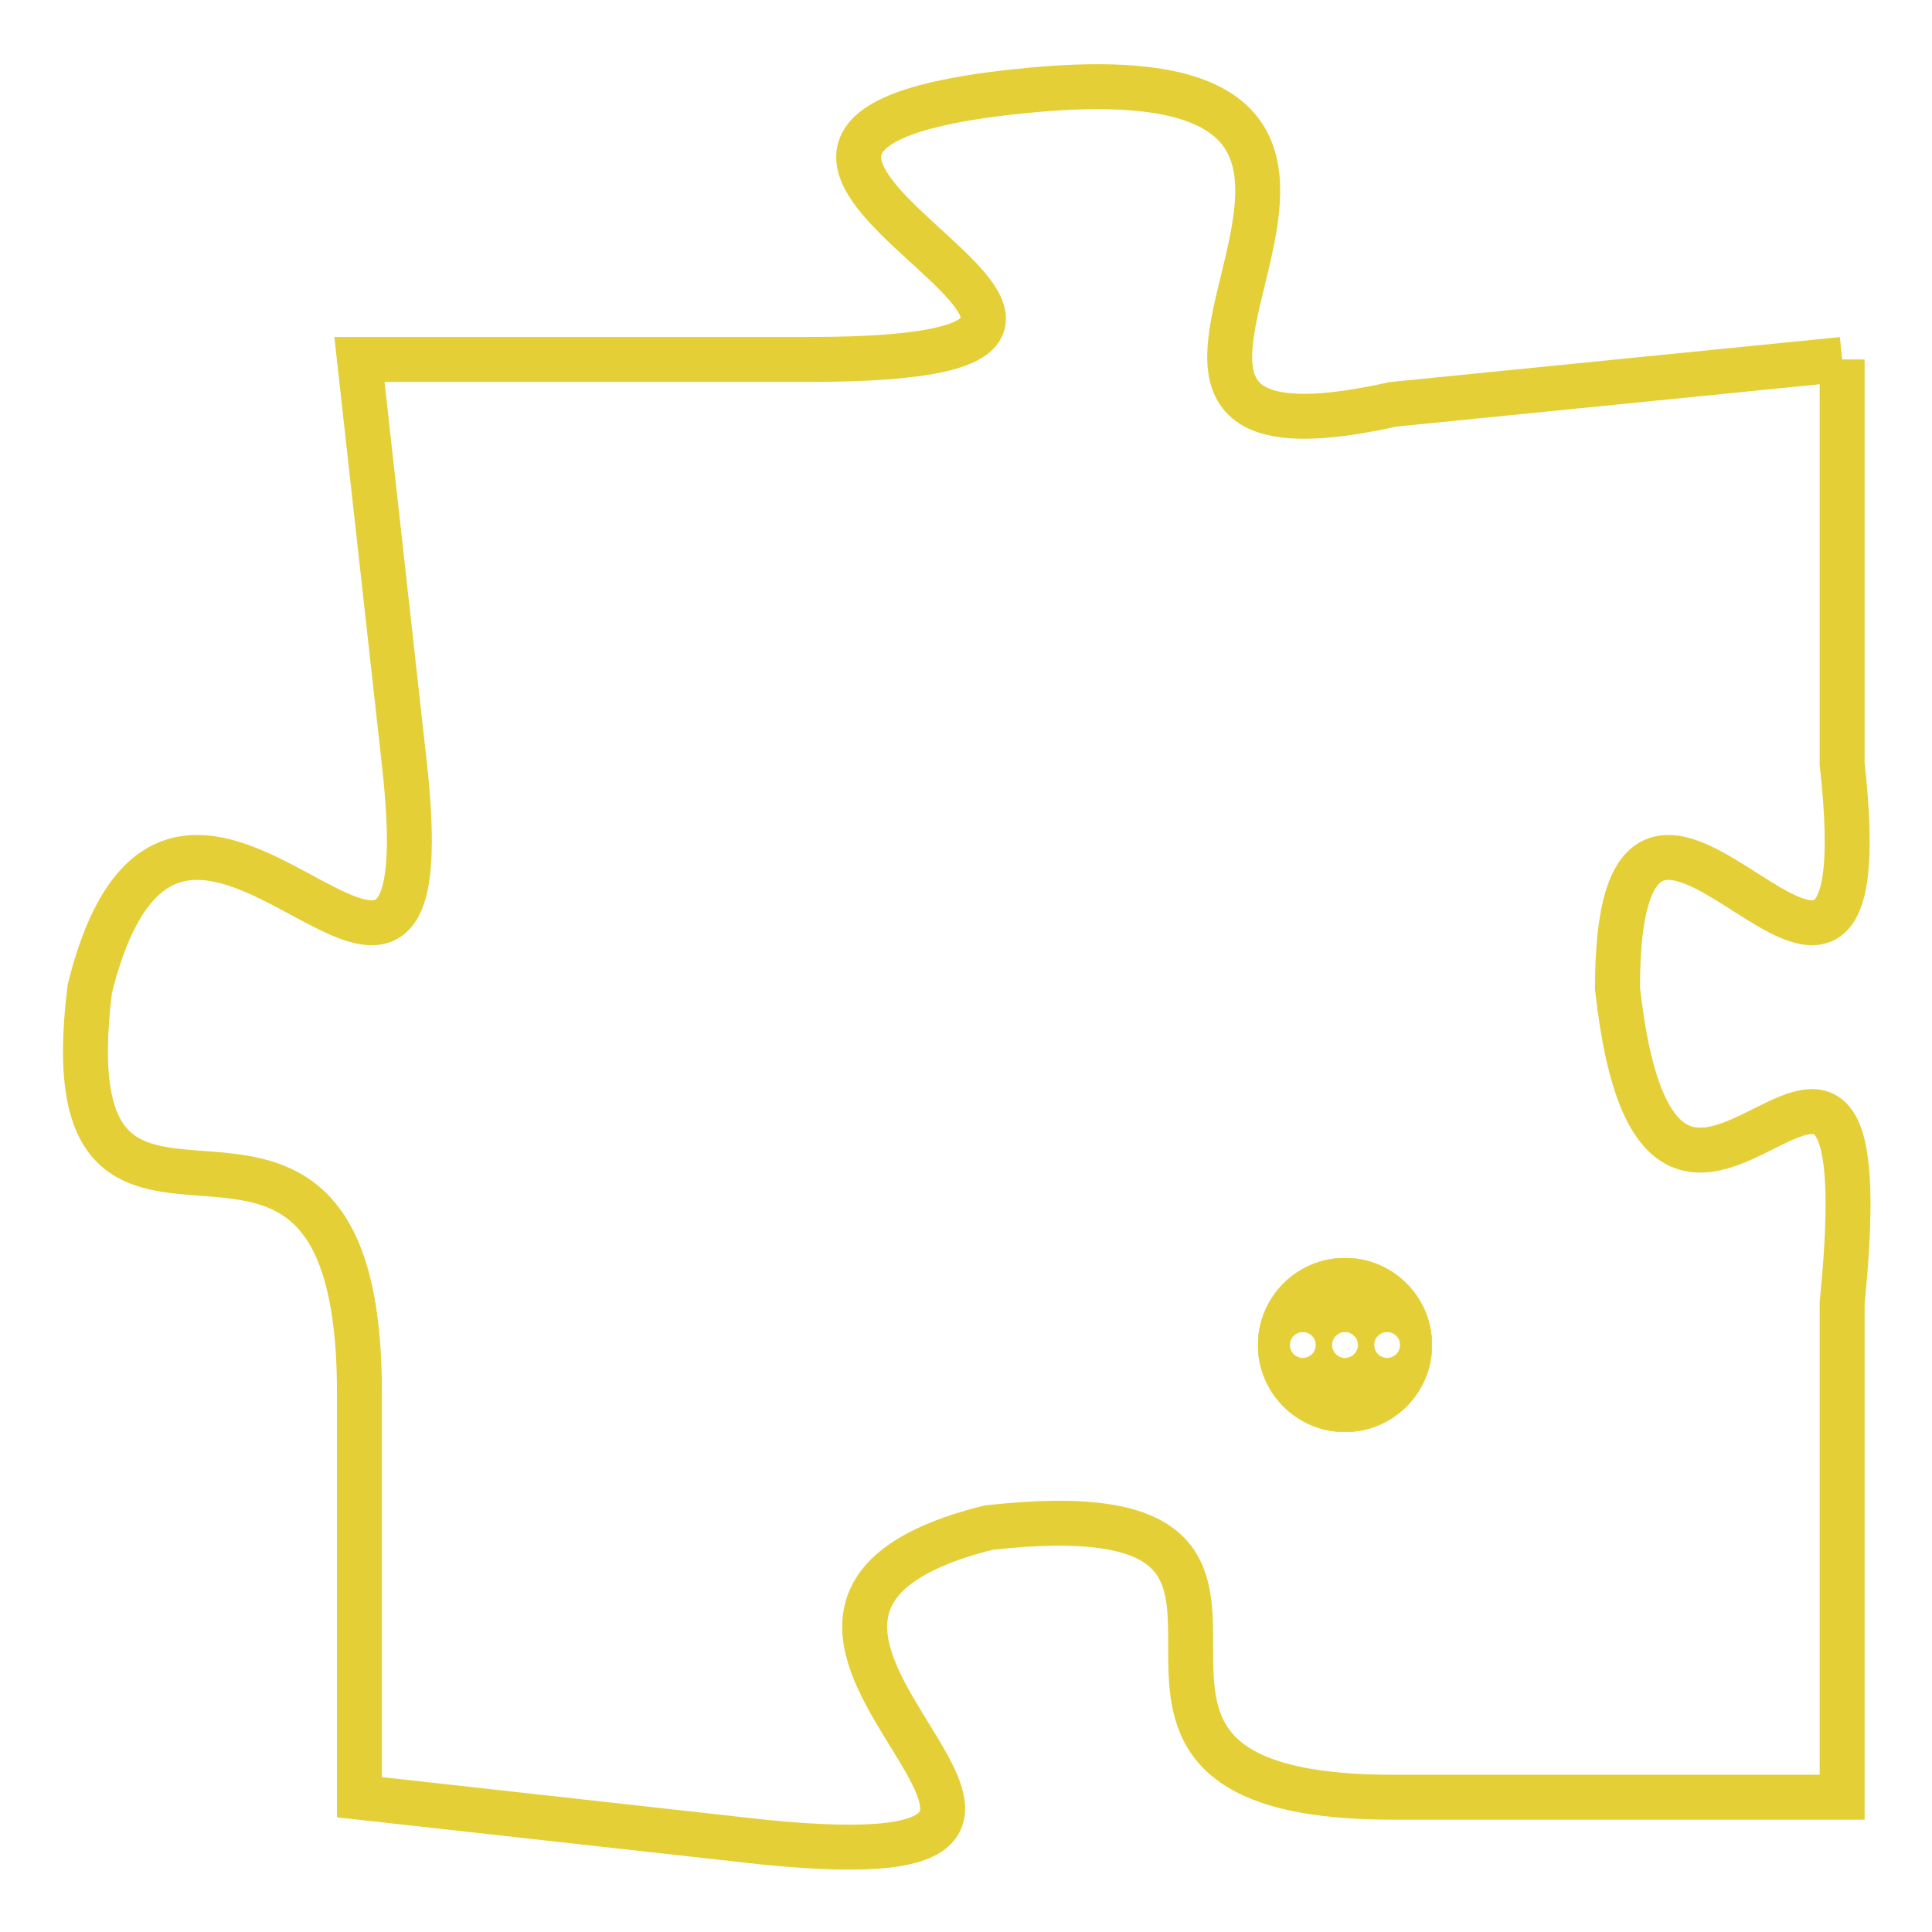 <svg version="1.1" xmlns="http://www.w3.org/2000/svg" xmlns:xlink="http://www.w3.org/1999/xlink" fill="transparent" x="0" y="0" width="350" height="350" preserveAspectRatio="xMinYMin slice"><style type="text/css">.links{fill:transparent;stroke: #E4CF37;}.links:hover{fill:#63D272; opacity:0.4;}</style><defs><g id="allt"><path id="t3176" d="M1881,768 L1871,769 C1862,771 1874,761 1863,762 C1852,763 1869,768 1858,768 L1848,768 1848,768 L1849,777 C1850,786 1844,774 1842,782 C1841,790 1848,782 1848,791 L1848,800 1848,800 L1857,801 C1867,802 1854,796 1862,794 C1871,793 1862,800 1871,800 L1881,800 1881,800 L1881,789 C1882,779 1877,791 1876,782 C1876,774 1882,786 1881,777 L1881,768"/></g><clipPath id="c" clipRule="evenodd" fill="transparent"><use href="#t3176"/></clipPath></defs><svg viewBox="1840 760 43 43" preserveAspectRatio="xMinYMin meet"><svg width="4380" height="2430"><g><image crossorigin="anonymous" x="0" y="0" href="https://nftpuzzle.license-token.com/assets/completepuzzle.svg" width="100%" height="100%" /><g class="links"><use href="#t3176"/></g></g></svg><svg x="1868" y="788" height="9%" width="9%" viewBox="0 0 330 330"><g><a xlink:href="https://nftpuzzle.license-token.com/" class="links"><title>See the most innovative NFT based token software licensing project</title><path fill="#E4CF37" id="more" d="M165,0C74.019,0,0,74.019,0,165s74.019,165,165,165s165-74.019,165-165S255.981,0,165,0z M85,190 c-13.785,0-25-11.215-25-25s11.215-25,25-25s25,11.215,25,25S98.785,190,85,190z M165,190c-13.785,0-25-11.215-25-25 s11.215-25,25-25s25,11.215,25,25S178.785,190,165,190z M245,190c-13.785,0-25-11.215-25-25s11.215-25,25-25 c13.785,0,25,11.215,25,25S258.785,190,245,190z"></path></a></g></svg></svg></svg>
